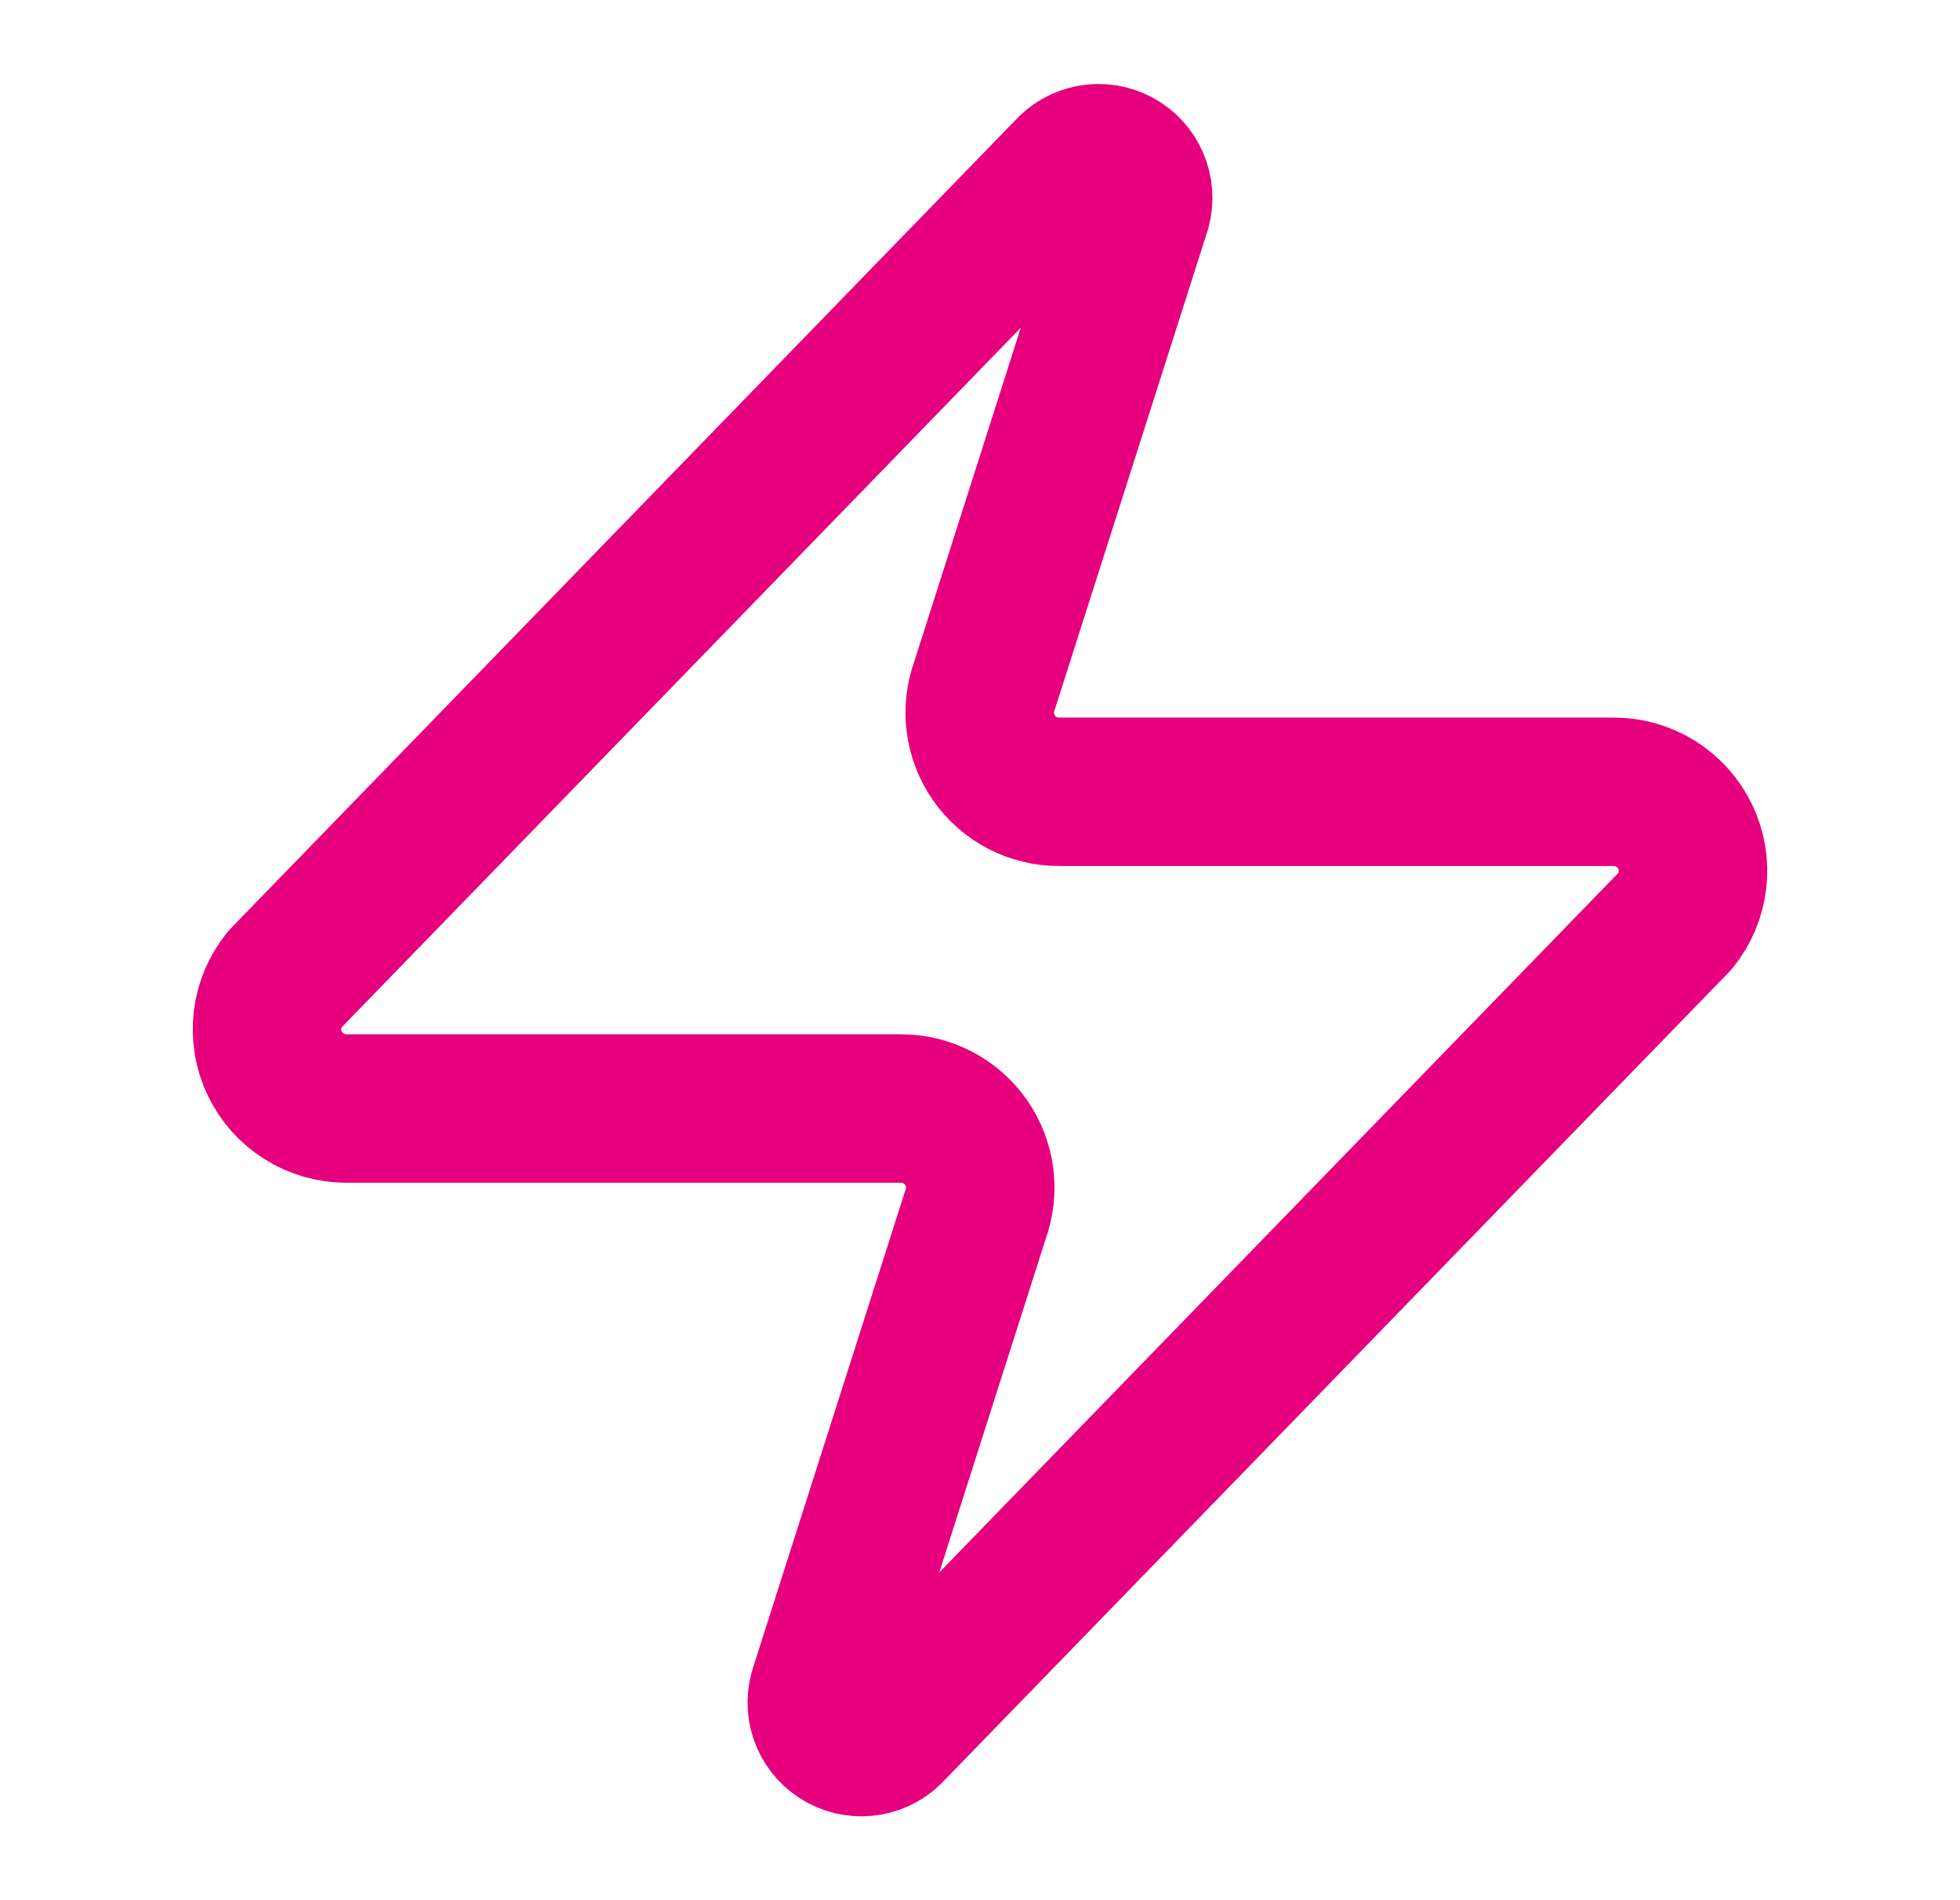 <svg width="33" height="32" viewBox="0 0 33 32" fill="none" xmlns="http://www.w3.org/2000/svg">
<path d="M5.833 18.668C5.581 18.668 5.333 18.598 5.12 18.463C4.906 18.329 4.735 18.137 4.626 17.91C4.517 17.682 4.475 17.428 4.504 17.178C4.534 16.927 4.634 16.69 4.793 16.494L17.993 2.894C18.092 2.78 18.227 2.703 18.376 2.675C18.524 2.648 18.678 2.672 18.811 2.743C18.945 2.814 19.05 2.929 19.109 3.068C19.169 3.207 19.18 3.362 19.14 3.508L16.58 11.534C16.504 11.736 16.479 11.954 16.506 12.168C16.533 12.382 16.611 12.586 16.735 12.763C16.858 12.94 17.022 13.084 17.213 13.184C17.405 13.283 17.617 13.335 17.833 13.334H27.166C27.419 13.333 27.666 13.404 27.88 13.538C28.093 13.672 28.265 13.864 28.374 14.092C28.483 14.32 28.525 14.573 28.495 14.824C28.465 15.075 28.365 15.312 28.206 15.508L15.006 29.108C14.907 29.222 14.772 29.299 14.624 29.327C14.475 29.354 14.321 29.33 14.188 29.259C14.055 29.188 13.95 29.073 13.89 28.934C13.83 28.795 13.82 28.64 13.86 28.494L16.42 20.468C16.495 20.265 16.52 20.048 16.494 19.834C16.467 19.62 16.388 19.416 16.265 19.239C16.142 19.062 15.977 18.918 15.786 18.818C15.595 18.718 15.382 18.667 15.166 18.668H5.833Z" stroke="#E6007E" stroke-width="2.5" stroke-linecap="round" stroke-linejoin="round"/>
</svg>
